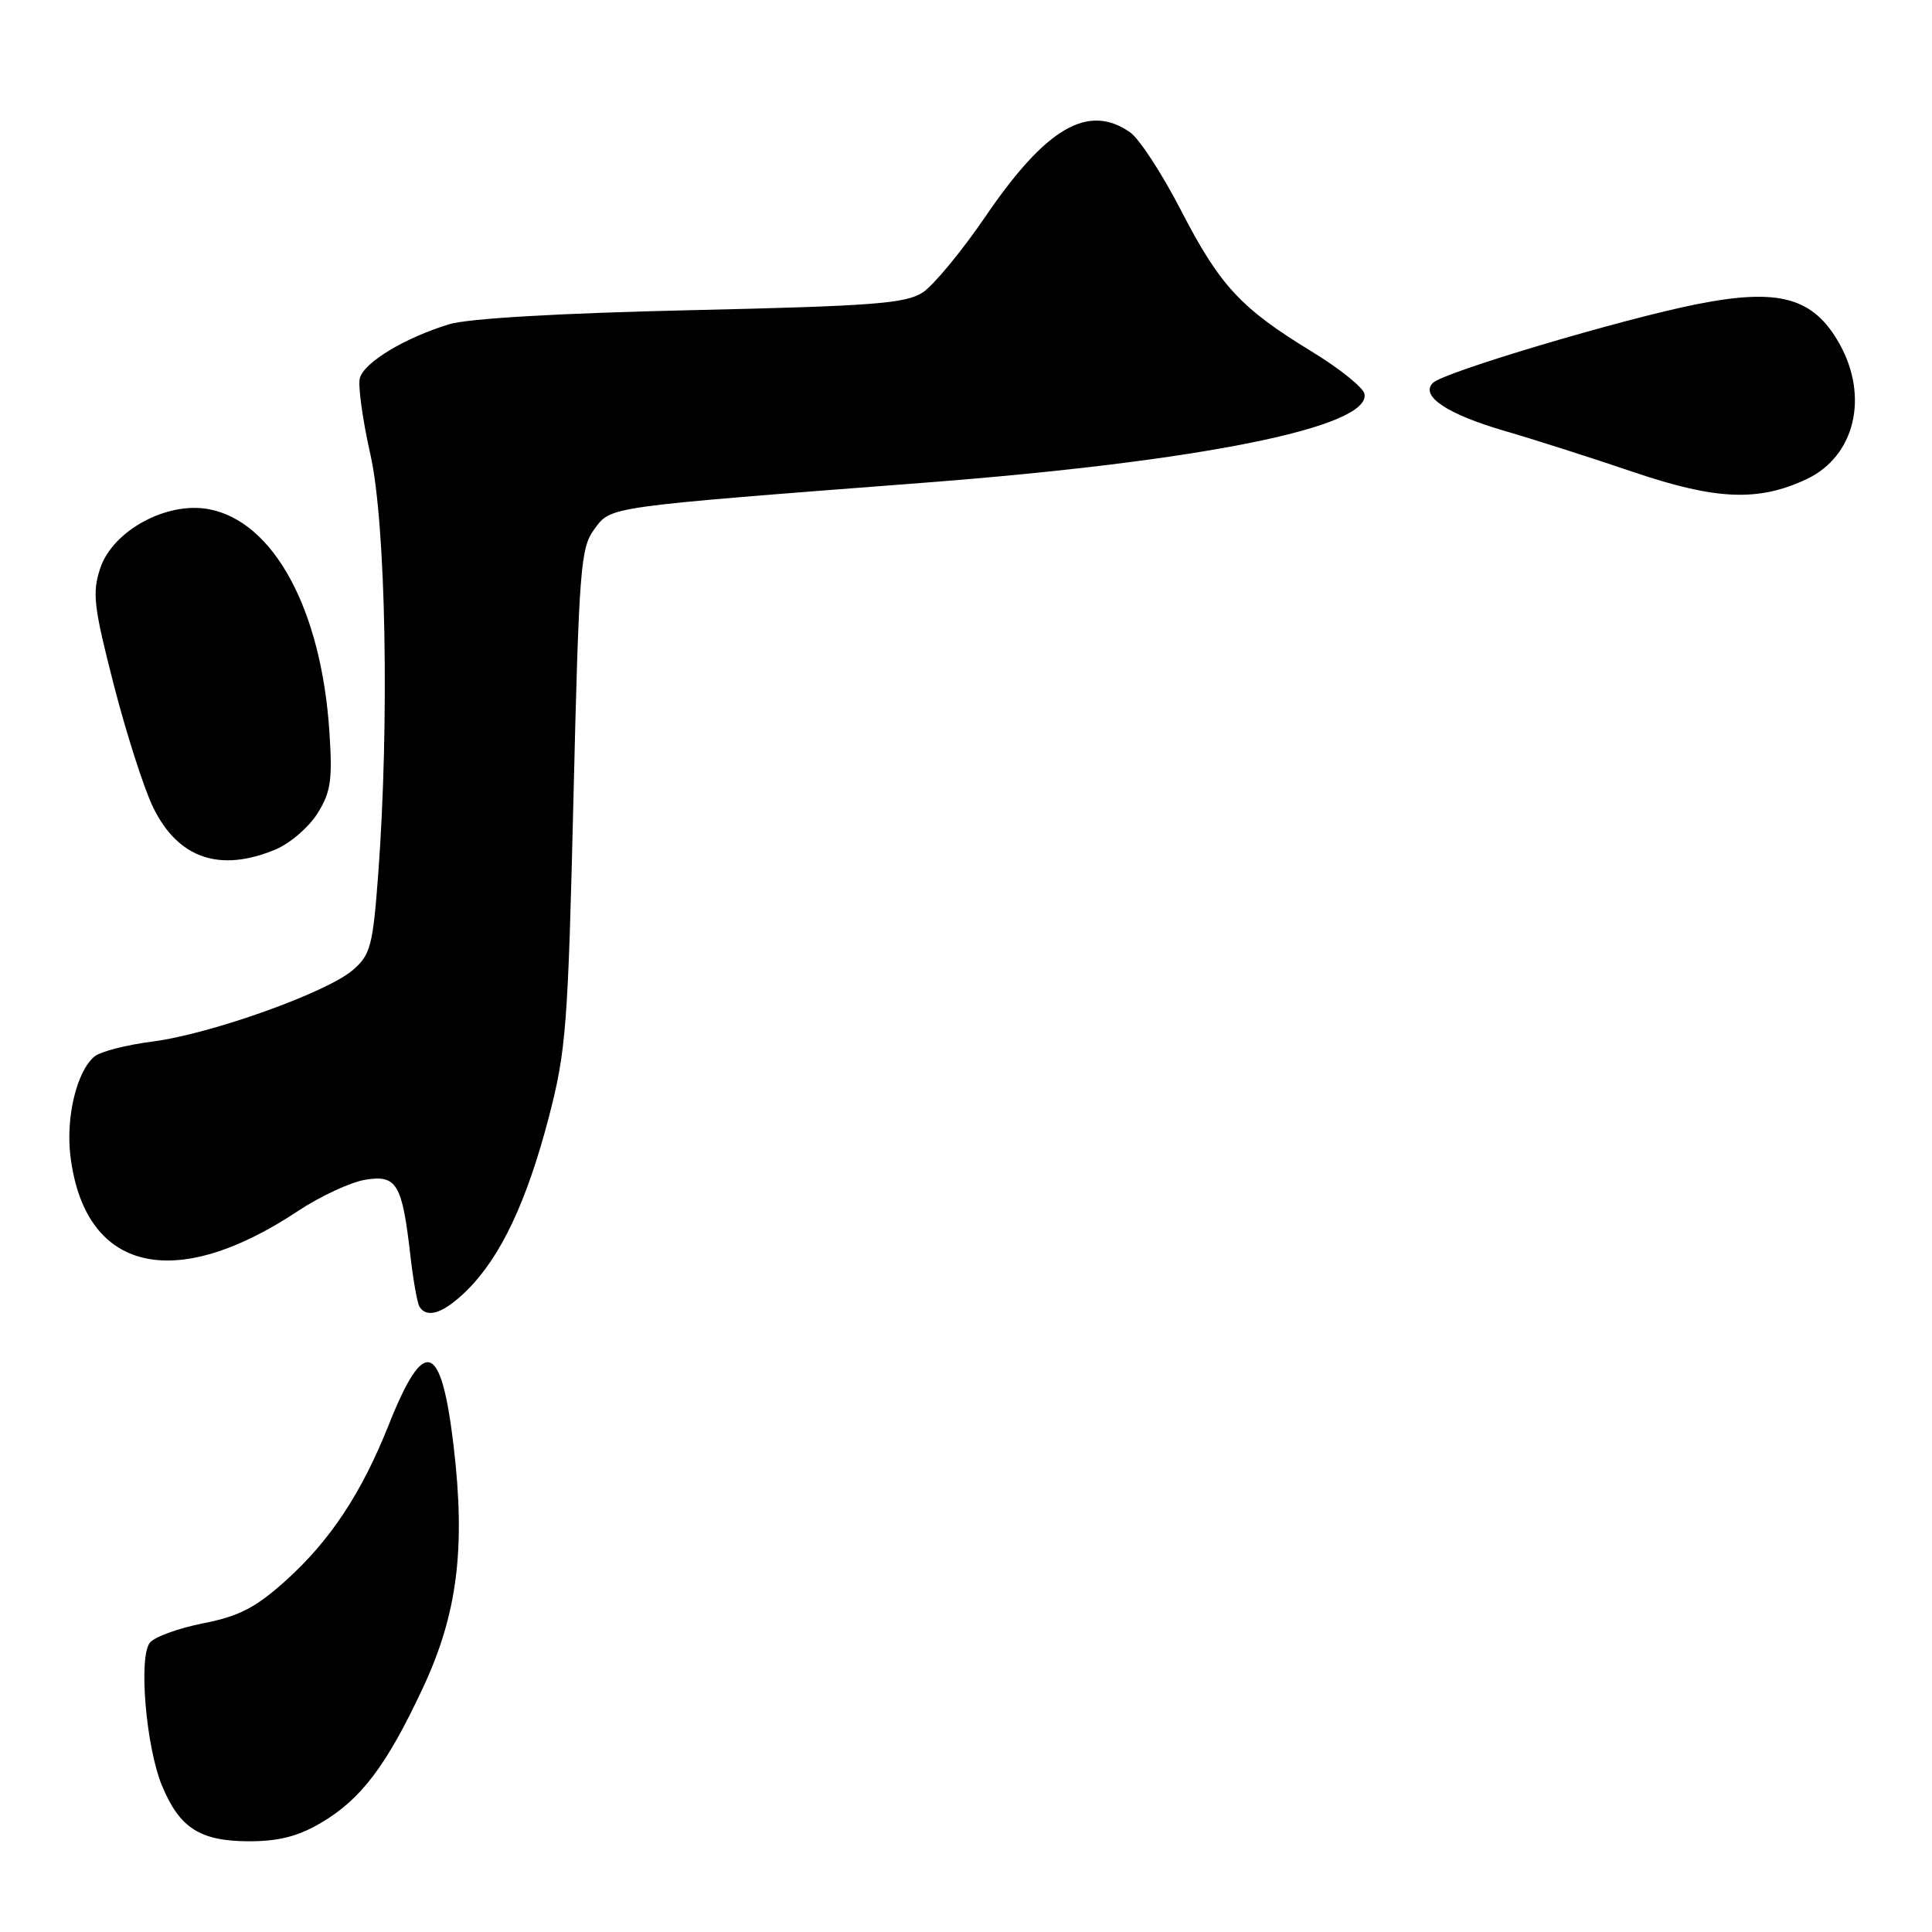 <?xml version="1.0" encoding="UTF-8" standalone="no"?>
<!DOCTYPE svg PUBLIC "-//W3C//DTD SVG 1.1//EN" "http://www.w3.org/Graphics/SVG/1.1/DTD/svg11.dtd" >
<svg xmlns="http://www.w3.org/2000/svg" xmlns:xlink="http://www.w3.org/1999/xlink" version="1.1" viewBox="0 0 256 256">
 <g >
 <path fill="currentColor"
d=" M 42.51 241.55 C 47.83 238.43 51.21 233.97 56.02 223.69 C 60.60 213.92 61.71 205.23 60.11 191.64 C 58.46 177.69 56.22 176.95 51.51 188.80 C 47.90 197.87 43.75 204.14 37.83 209.47 C 33.86 213.03 31.68 214.16 26.95 215.09 C 23.70 215.73 20.51 216.88 19.87 217.65 C 18.33 219.51 19.34 231.48 21.47 236.62 C 23.78 242.21 26.50 243.95 32.91 243.98 C 36.88 243.99 39.44 243.35 42.51 241.55 Z  M 61.97 170.88 C 66.38 166.47 69.81 159.18 72.71 148.08 C 75.02 139.22 75.26 136.02 75.99 105.64 C 76.72 75.29 76.93 72.57 78.74 70.14 C 81.00 67.08 79.92 67.24 122.50 63.96 C 159.13 61.14 181.65 56.60 180.80 52.19 C 180.63 51.35 177.49 48.82 173.81 46.58 C 164.40 40.84 161.65 37.87 156.48 27.86 C 153.99 23.03 150.96 18.38 149.75 17.54 C 144.20 13.65 138.62 16.89 130.57 28.70 C 127.44 33.28 123.71 37.80 122.27 38.75 C 120.01 40.22 115.71 40.55 91.57 41.10 C 73.99 41.50 62.00 42.20 59.50 42.97 C 53.59 44.78 48.23 48.03 47.68 50.11 C 47.42 51.12 48.05 55.67 49.08 60.22 C 51.13 69.30 51.62 95.72 50.11 115.91 C 49.40 125.36 49.09 126.52 46.76 128.53 C 43.26 131.54 27.91 137.02 20.21 138.01 C 16.76 138.45 13.29 139.34 12.52 139.99 C 10.19 141.92 8.72 147.96 9.32 153.08 C 11.15 168.48 23.02 171.39 39.46 160.48 C 42.43 158.51 46.46 156.64 48.41 156.32 C 52.58 155.64 53.29 156.85 54.38 166.39 C 54.75 169.62 55.29 172.66 55.58 173.14 C 56.60 174.78 58.86 173.98 61.97 170.88 Z  M 36.51 112.56 C 38.41 111.77 40.90 109.63 42.05 107.81 C 43.83 104.98 44.07 103.41 43.65 97.00 C 42.59 80.76 36.27 69.08 27.67 67.47 C 22.09 66.42 14.93 70.32 13.28 75.30 C 12.20 78.56 12.41 80.37 15.08 90.75 C 16.74 97.21 19.09 104.53 20.30 107.00 C 23.60 113.75 29.13 115.64 36.51 112.56 Z  M 239.42 63.47 C 245.80 60.44 247.68 52.54 243.71 45.50 C 240.27 39.41 235.71 38.15 224.87 40.30 C 214.90 42.28 191.28 49.32 189.87 50.73 C 188.14 52.46 191.72 54.86 199.31 57.08 C 203.27 58.23 211.00 60.70 216.50 62.57 C 227.43 66.27 233.05 66.49 239.42 63.47 Z "/>
</g>
</svg>